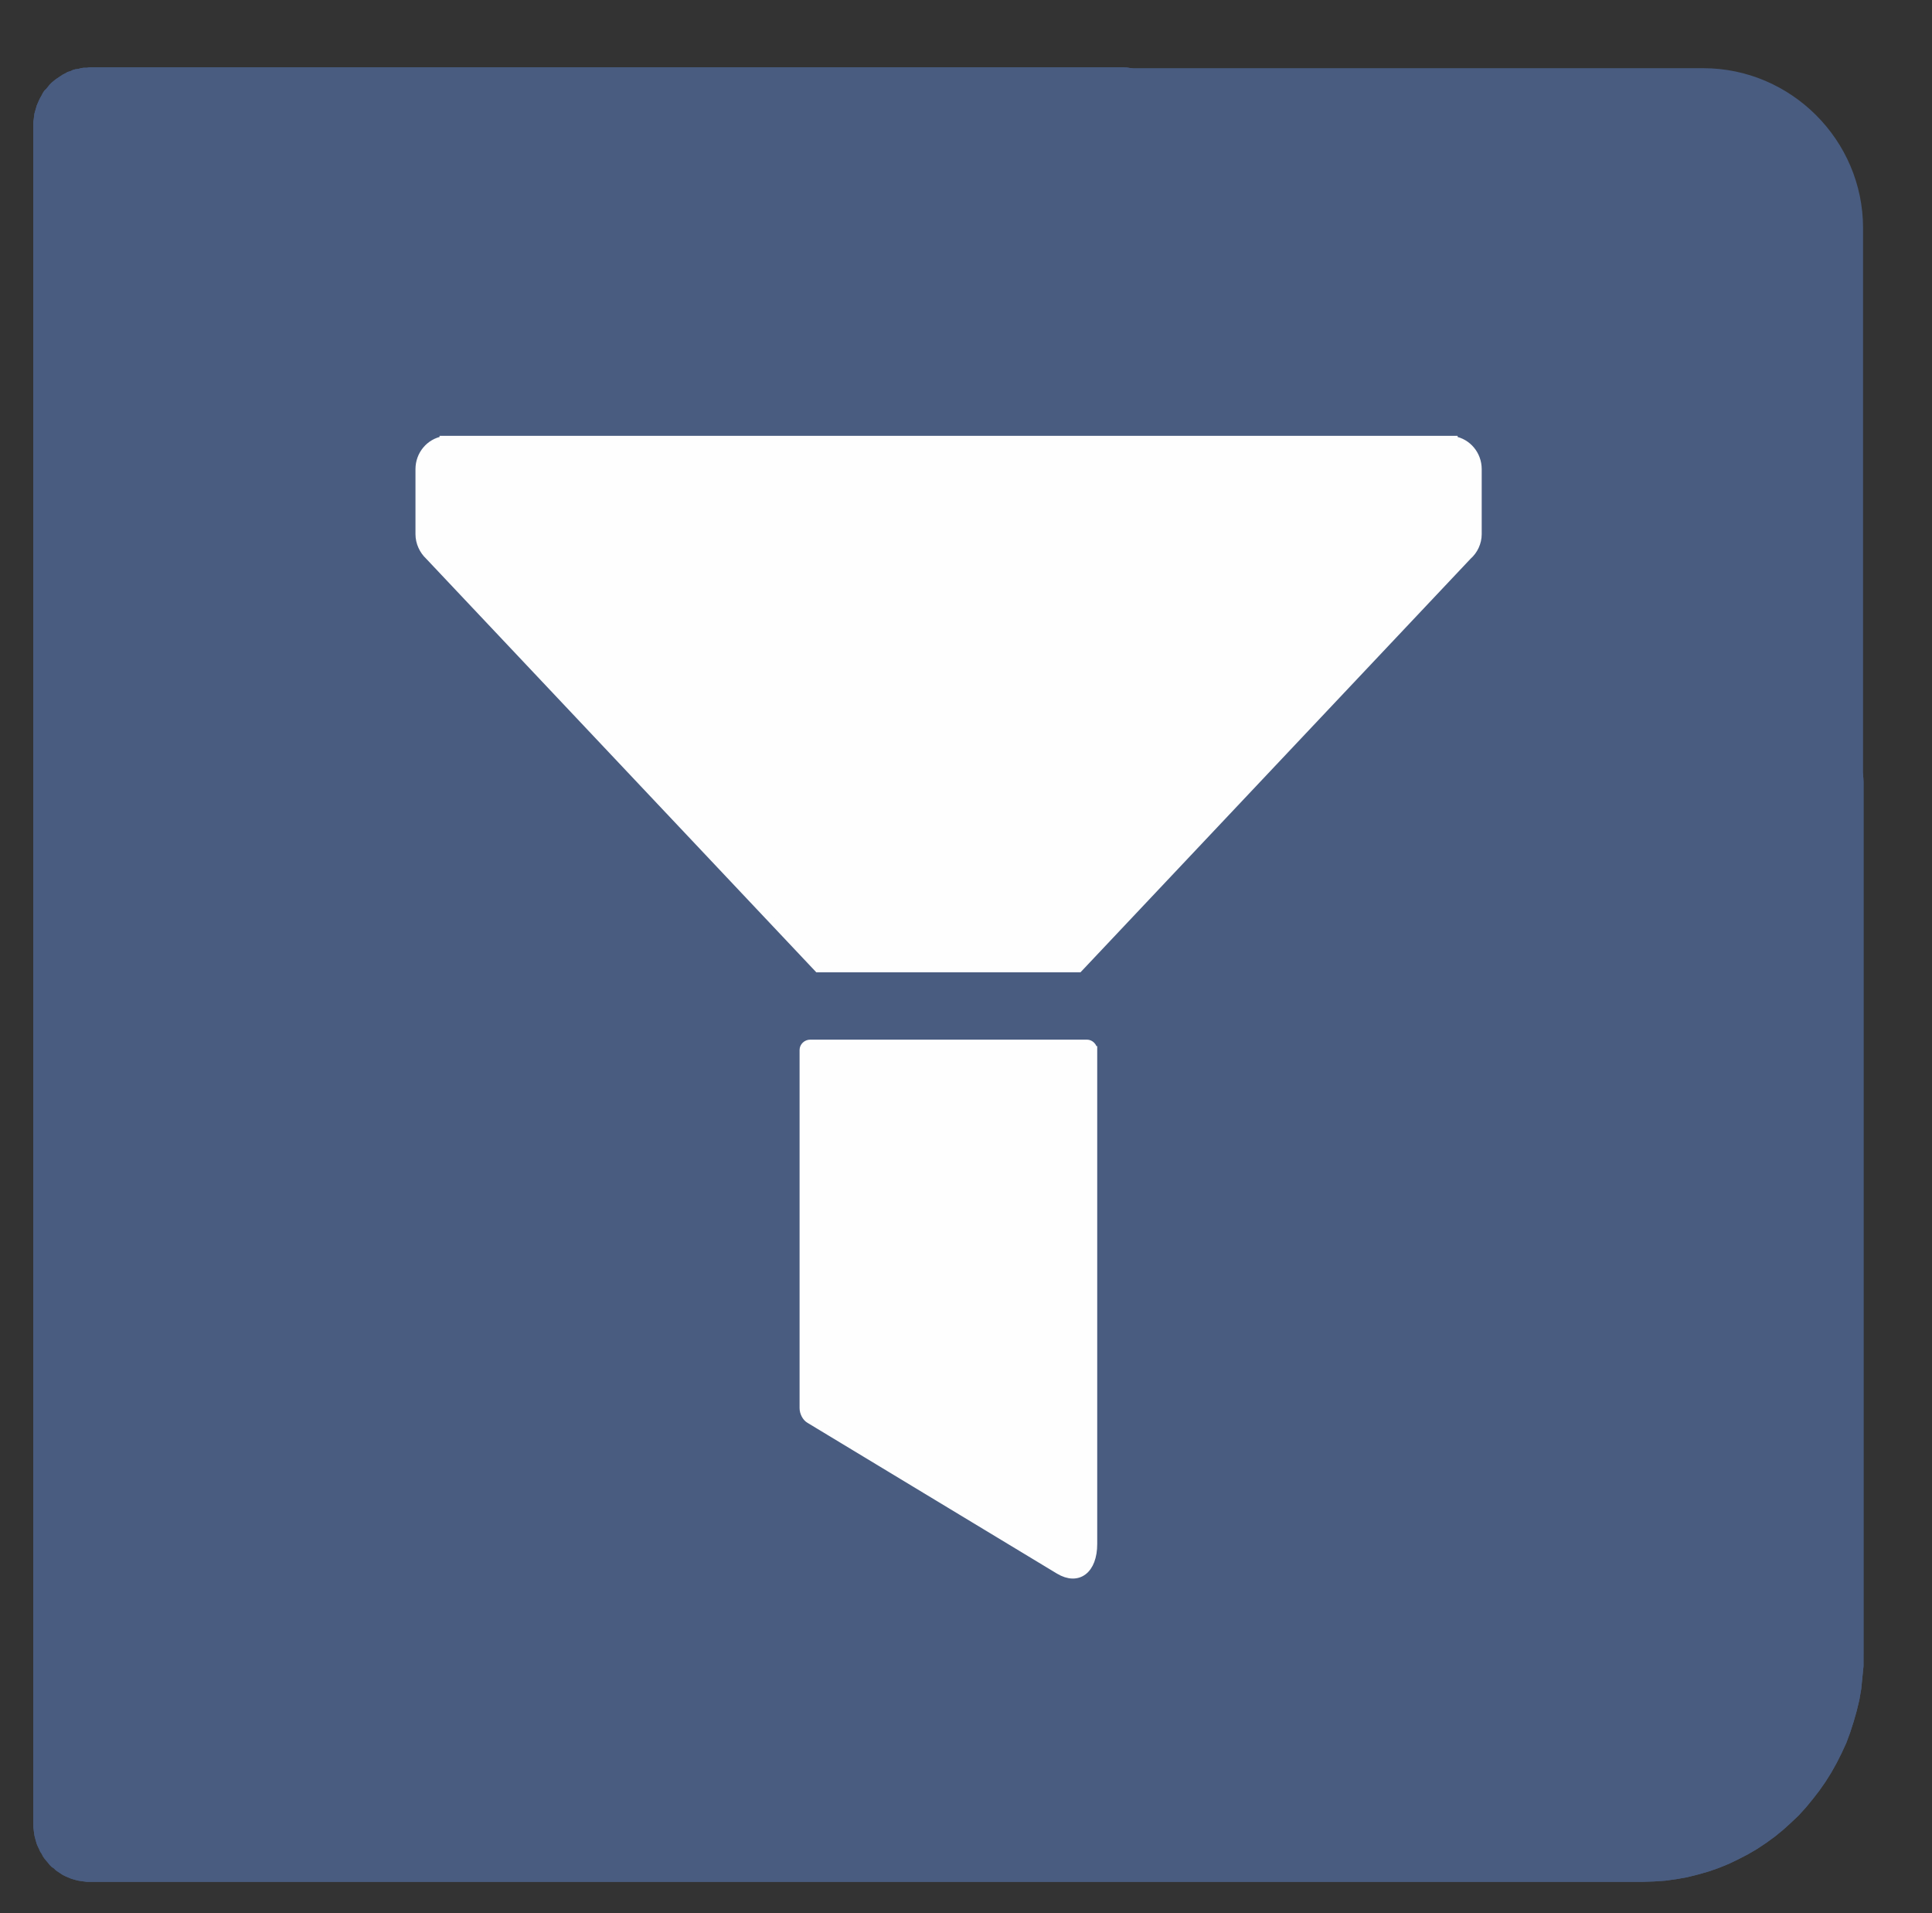 <?xml version="1.0" encoding="UTF-8"?>
<!DOCTYPE svg PUBLIC "-//W3C//DTD SVG 1.1//EN" "http://www.w3.org/Graphics/SVG/1.1/DTD/svg11.dtd">
<!-- Creator: CorelDRAW X8 -->
<svg xmlns="http://www.w3.org/2000/svg" xml:space="preserve" width="50.5mm" height="50mm" version="1.1" style="shape-rendering:geometricPrecision; text-rendering:geometricPrecision; image-rendering:optimizeQuality; fill-rule:evenodd; clip-rule:evenodd"
viewBox="0 0 5050 5000"
 xmlns:xlink="http://www.w3.org/1999/xlink">
 <rect x="0" y="0" width="5050" height="5000" fill="#333333" stroke="none"/>
 <defs>
  <style type="text/css">
   <![CDATA[
    .str1 {stroke:#FEFEFE;stroke-width:20}
    .str0 {stroke:#495C80;stroke-width:7.62}
    .fil2 {fill:#FEFEFE}
    .fil0 {fill:#495C80}
    .fil1 {fill:#495C80;fill-rule:nonzero}
   ]]>
  </style>
 </defs>
 <g id="Capa_x0020_1">
  <g id="_1514435042768">
   <path class="fil0 str0" d="M267 182l4185 0c227,0 414,186 414,414l0 3735c0,227 -187,414 -414,414l-4266 0 0 -4482c0,-45 36,-81 81,-81z"/>
   <g>
    <path class="fil1" d="M4677 2043c0,-56 44,-100 97,-100 54,0 97,44 97,100l-194 0zm0 2281l0 -2281 194 0 0 2281 0 0 -194 0zm-383 594l0 -200 0 0 20 0 19 -2 19 -2 19 -4 19 -4 18 -6 17 -6 18 -7 17 -8 16 -9 16 -9 16 -10 15 -12 14 -11 14 -13 14 -13 12 -14 12 -14 12 -15 11 -15 10 -17 9 -16 8 -17 8 -17 7 -18 6 -19 5 -18 4 -19 4 -20 2 -19 2 -20 0 -20 194 0 0 30 -3 30 -3 30 -5 29 -7 29 -8 28 -9 28 -10 27 -12 26 -13 26 -14 25 -15 24 -16 23 -17 22 -18 22 -19 21 -20 19 -21 19 -22 18 -22 16 -24 16 -24 14 -25 13 -25 12 -27 11 -26 9 -28 8 -28 7 -28 5 -29 4 -29 2 -30 1 0 0zm-4060 -200l4060 0 0 200 -4060 0 0 0 0 -200zm-147 49l194 0 0 0 0 -3 0 -2 0 -3 -1 -2 0 -3 -1 -2 -1 -2 0 -2 -1 -3 -1 -2 -2 -2 -1 -2 -1 -2 -1 -1 -2 -2 -1 -2 -2 -1 -2 -2 -1 -1 -2 -1 -2 -2 -2 -1 -2 -1 -2 -1 -2 -1 -3 -1 -2 0 -2 -1 -3 0 -2 -1 -2 0 -3 0 0 200 -7 0 -8 -1 -7 -1 -7 -1 -8 -2 -7 -2 -6 -2 -7 -3 -7 -3 -6 -3 -6 -4 -6 -4 -6 -4 -5 -5 -6 -4 -5 -5 -4 -5 -5 -6 -5 -6 -4 -6 -3 -6 -4 -6 -3 -7 -3 -6 -3 -7 -2 -7 -2 -7 -2 -8 -1 -7 -1 -8 -1 -8 0 -7 0 0zm194 -4439l0 4439 -194 0 0 -4439 0 0 194 0zm-47 -152l0 200 0 0 3 0 2 0 2 0 3 -1 2 0 2 -1 3 -1 2 0 2 -1 2 -1 2 -2 2 -1 2 -1 1 -2 2 -1 2 -2 1 -1 2 -2 1 -2 1 -2 1 -2 2 -2 1 -2 1 -2 0 -2 1 -2 1 -3 0 -2 1 -3 0 -2 0 -3 0 -2 -194 0 0 -8 1 -7 1 -8 1 -8 2 -7 2 -7 2 -7 3 -7 3 -7 3 -6 4 -7 3 -6 4 -6 5 -5 5 -6 4 -5 5 -5 6 -5 5 -4 6 -4 6 -4 6 -4 6 -3 7 -4 7 -2 6 -3 7 -2 8 -1 7 -2 7 -1 8 0 7 -1 0 0zm2702 200l-2702 0 0 -200 2702 0 0 200zm0 -200c54,0 97,45 97,100 0,56 -43,100 -97,100l0 -200z"/>
   </g>
   <g>
    <path class="fil1" d="M4677 2043c0,-56 44,-100 97,-100 54,0 97,44 97,100l-194 0zm0 2281l0 -2281 194 0 0 2281 0 0 -194 0zm-383 594l0 -200 0 0 20 0 19 -2 19 -2 19 -4 19 -4 18 -6 17 -6 18 -7 17 -8 16 -9 16 -9 16 -10 15 -12 14 -11 14 -13 14 -13 12 -14 12 -14 12 -15 11 -15 10 -17 9 -16 8 -17 8 -17 7 -18 6 -19 5 -18 4 -19 4 -20 2 -19 2 -20 0 -20 194 0 0 30 -3 30 -3 30 -5 29 -7 29 -8 28 -9 28 -10 27 -12 26 -13 26 -14 25 -15 24 -16 23 -17 22 -18 22 -19 21 -20 19 -21 19 -22 18 -22 16 -24 16 -24 14 -25 13 -25 12 -27 11 -26 9 -28 8 -28 7 -28 5 -29 4 -29 2 -30 1 0 0zm-4060 -200l4060 0 0 200 -4060 0 0 0 0 -200zm-147 49l194 0 0 0 0 -3 0 -2 0 -3 -1 -2 0 -3 -1 -2 -1 -2 0 -2 -1 -3 -1 -2 -2 -2 -1 -2 -1 -2 -1 -1 -2 -2 -1 -2 -2 -1 -2 -2 -1 -1 -2 -1 -2 -2 -2 -1 -2 -1 -2 -1 -2 -1 -3 -1 -2 0 -2 -1 -3 0 -2 -1 -2 0 -3 0 0 200 -7 0 -8 -1 -7 -1 -7 -1 -8 -2 -7 -2 -6 -2 -7 -3 -7 -3 -6 -3 -6 -4 -6 -4 -6 -4 -5 -5 -6 -4 -5 -5 -4 -5 -5 -6 -5 -6 -4 -6 -3 -6 -4 -6 -3 -7 -3 -6 -3 -7 -2 -7 -2 -7 -2 -8 -1 -7 -1 -8 -1 -8 0 -7 0 0zm194 -4439l0 4439 -194 0 0 -4439 0 0 194 0zm-47 -152l0 200 0 0 3 0 2 0 2 0 3 -1 2 0 2 -1 3 -1 2 0 2 -1 2 -1 2 -2 2 -1 2 -1 1 -2 2 -1 2 -2 1 -1 2 -2 1 -2 1 -2 1 -2 2 -2 1 -2 1 -2 0 -2 1 -2 1 -3 0 -2 1 -3 0 -2 0 -3 0 -2 -194 0 0 -8 1 -7 1 -8 1 -8 2 -7 2 -7 2 -7 3 -7 3 -7 3 -6 4 -7 3 -6 4 -6 5 -5 5 -6 4 -5 5 -5 6 -5 5 -4 6 -4 6 -4 6 -4 6 -3 7 -4 7 -2 6 -3 7 -2 8 -1 7 -2 7 -1 8 0 7 -1 0 0zm2702 200l-2702 0 0 -200 2702 0 0 200zm0 -200c54,0 97,45 97,100 0,56 -43,100 -97,100l0 -200z"/>
   </g>
   <path class="fil2 str1" d="M1173 1149l2613 0 14 0 0 1c36,6 63,38 63,76l0 170c0,22 -10,43 -26,57l-1017 1078 -682 0 -1017 -1078c-15,-14 -25,-35 -25,-57l0 -170c0,-38 27,-70 63,-76l0 -1 14 0z"/>
   <path class="fil2 str1" d="M2858 2744l0 503 0 374 0 414c0,68 -40,99 -90,69l-652 -394c-9,-5 -16,-18 -16,-30l0 -59 0 -831 0 -46c0,-9 8,-17 18,-17l723 0c9,0 17,8 17,17z"/>
  </g>
 </g>
</svg>
